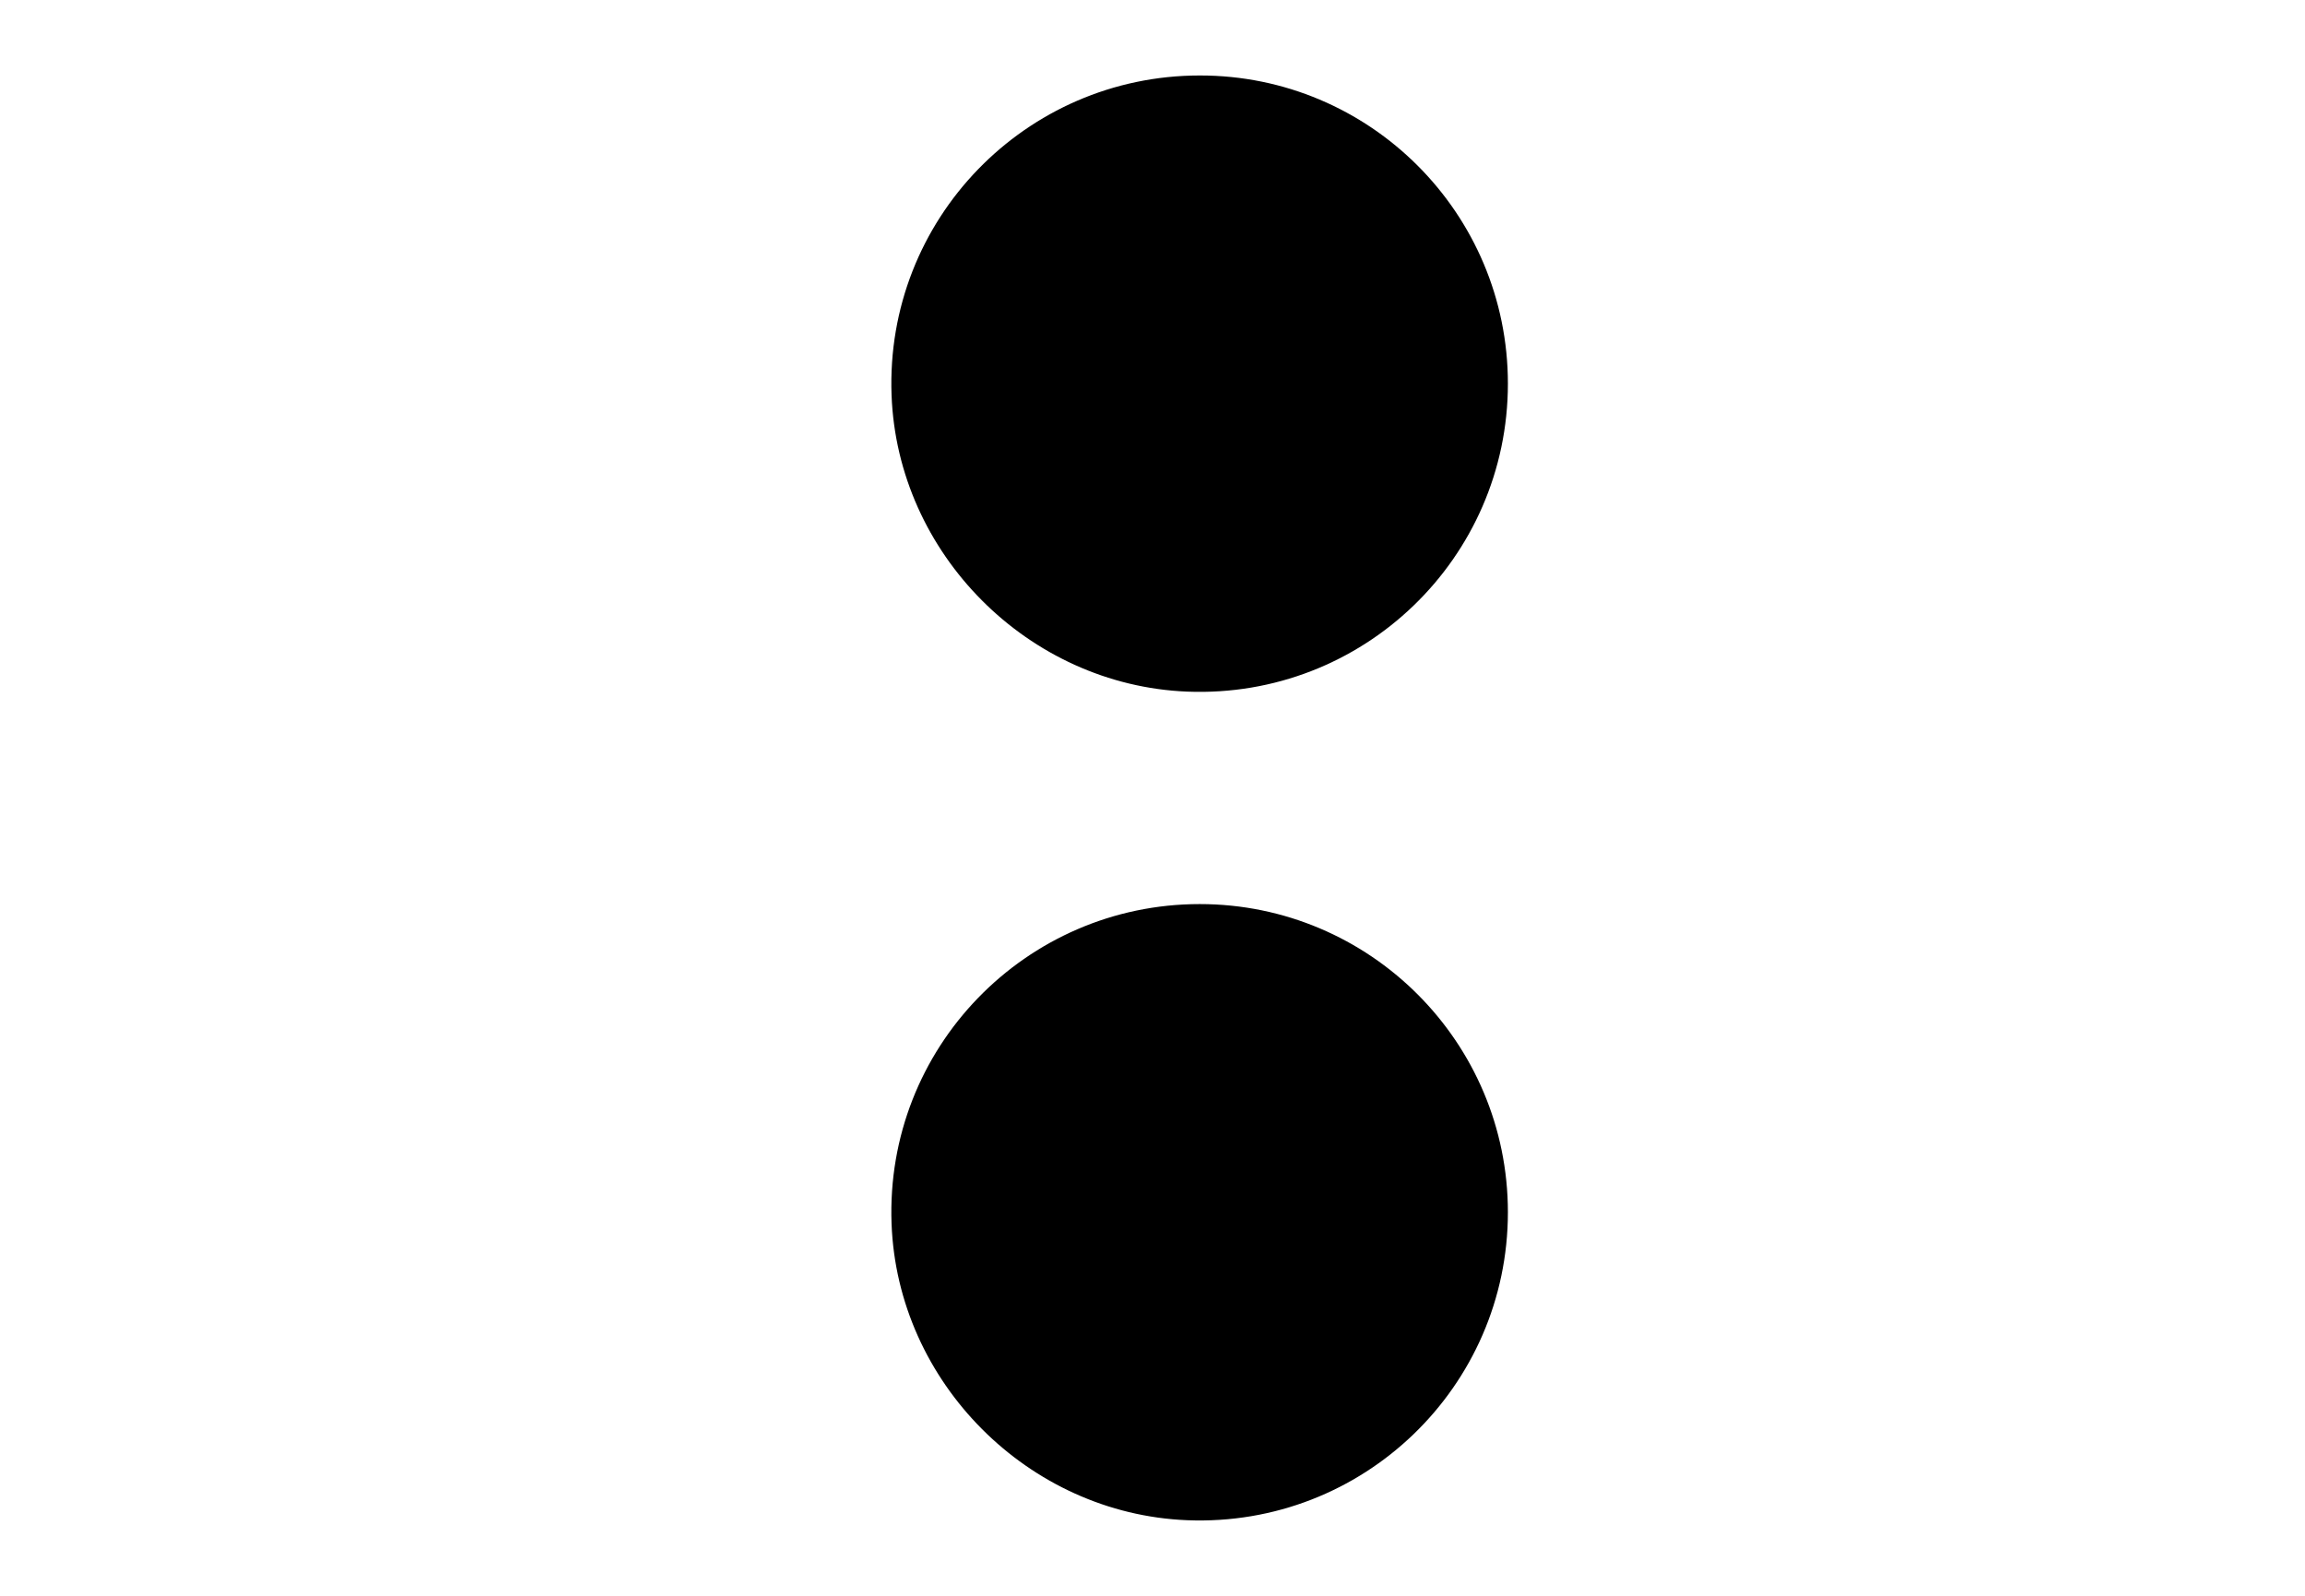 <?xml version="1.0" encoding="utf-8"?>
<!-- Generator: Adobe Illustrator 28.1.0, SVG Export Plug-In . SVG Version: 6.00 Build 0)  -->
<svg version="1.1" id="Layer_1" xmlns="http://www.w3.org/2000/svg" xmlns:xlink="http://www.w3.org/1999/xlink" x="0px" y="0px"
	 viewBox="0 0 110.55 76.54" style="enable-background:new 0 0 110.55 76.54;" xml:space="preserve">
<style type="text/css">
	.st0{display:none;}
	.st1{display:inline;fill:none;}
</style>
<g id="Layer_2_00000073722119373351752270000017113015111246931634_" class="st0">
	<line class="st1" x1="-24.13" y1="74.54" x2="142.13" y2="74.54"/>
	<line class="st1" x1="-24.13" y1="2" x2="142.13" y2="2"/>
</g>
<g>
	<g>
		<path d="M72.32,18.4c0,8.37-6.95,15.11-15.39,14.77c-7.61-0.31-13.89-6.61-14.17-14.22c-0.31-8.42,6.43-15.33,14.78-15.33
			C65.7,3.61,72.32,10.23,72.32,18.4"/>
		<path d="M72.32,58.14c0,8.37-6.95,15.11-15.39,14.77c-7.61-0.31-13.89-6.61-14.17-14.22c-0.31-8.42,6.43-15.33,14.78-15.33
			C65.7,43.36,72.32,49.98,72.32,58.14"/>
	</g>
</g>
</svg>

